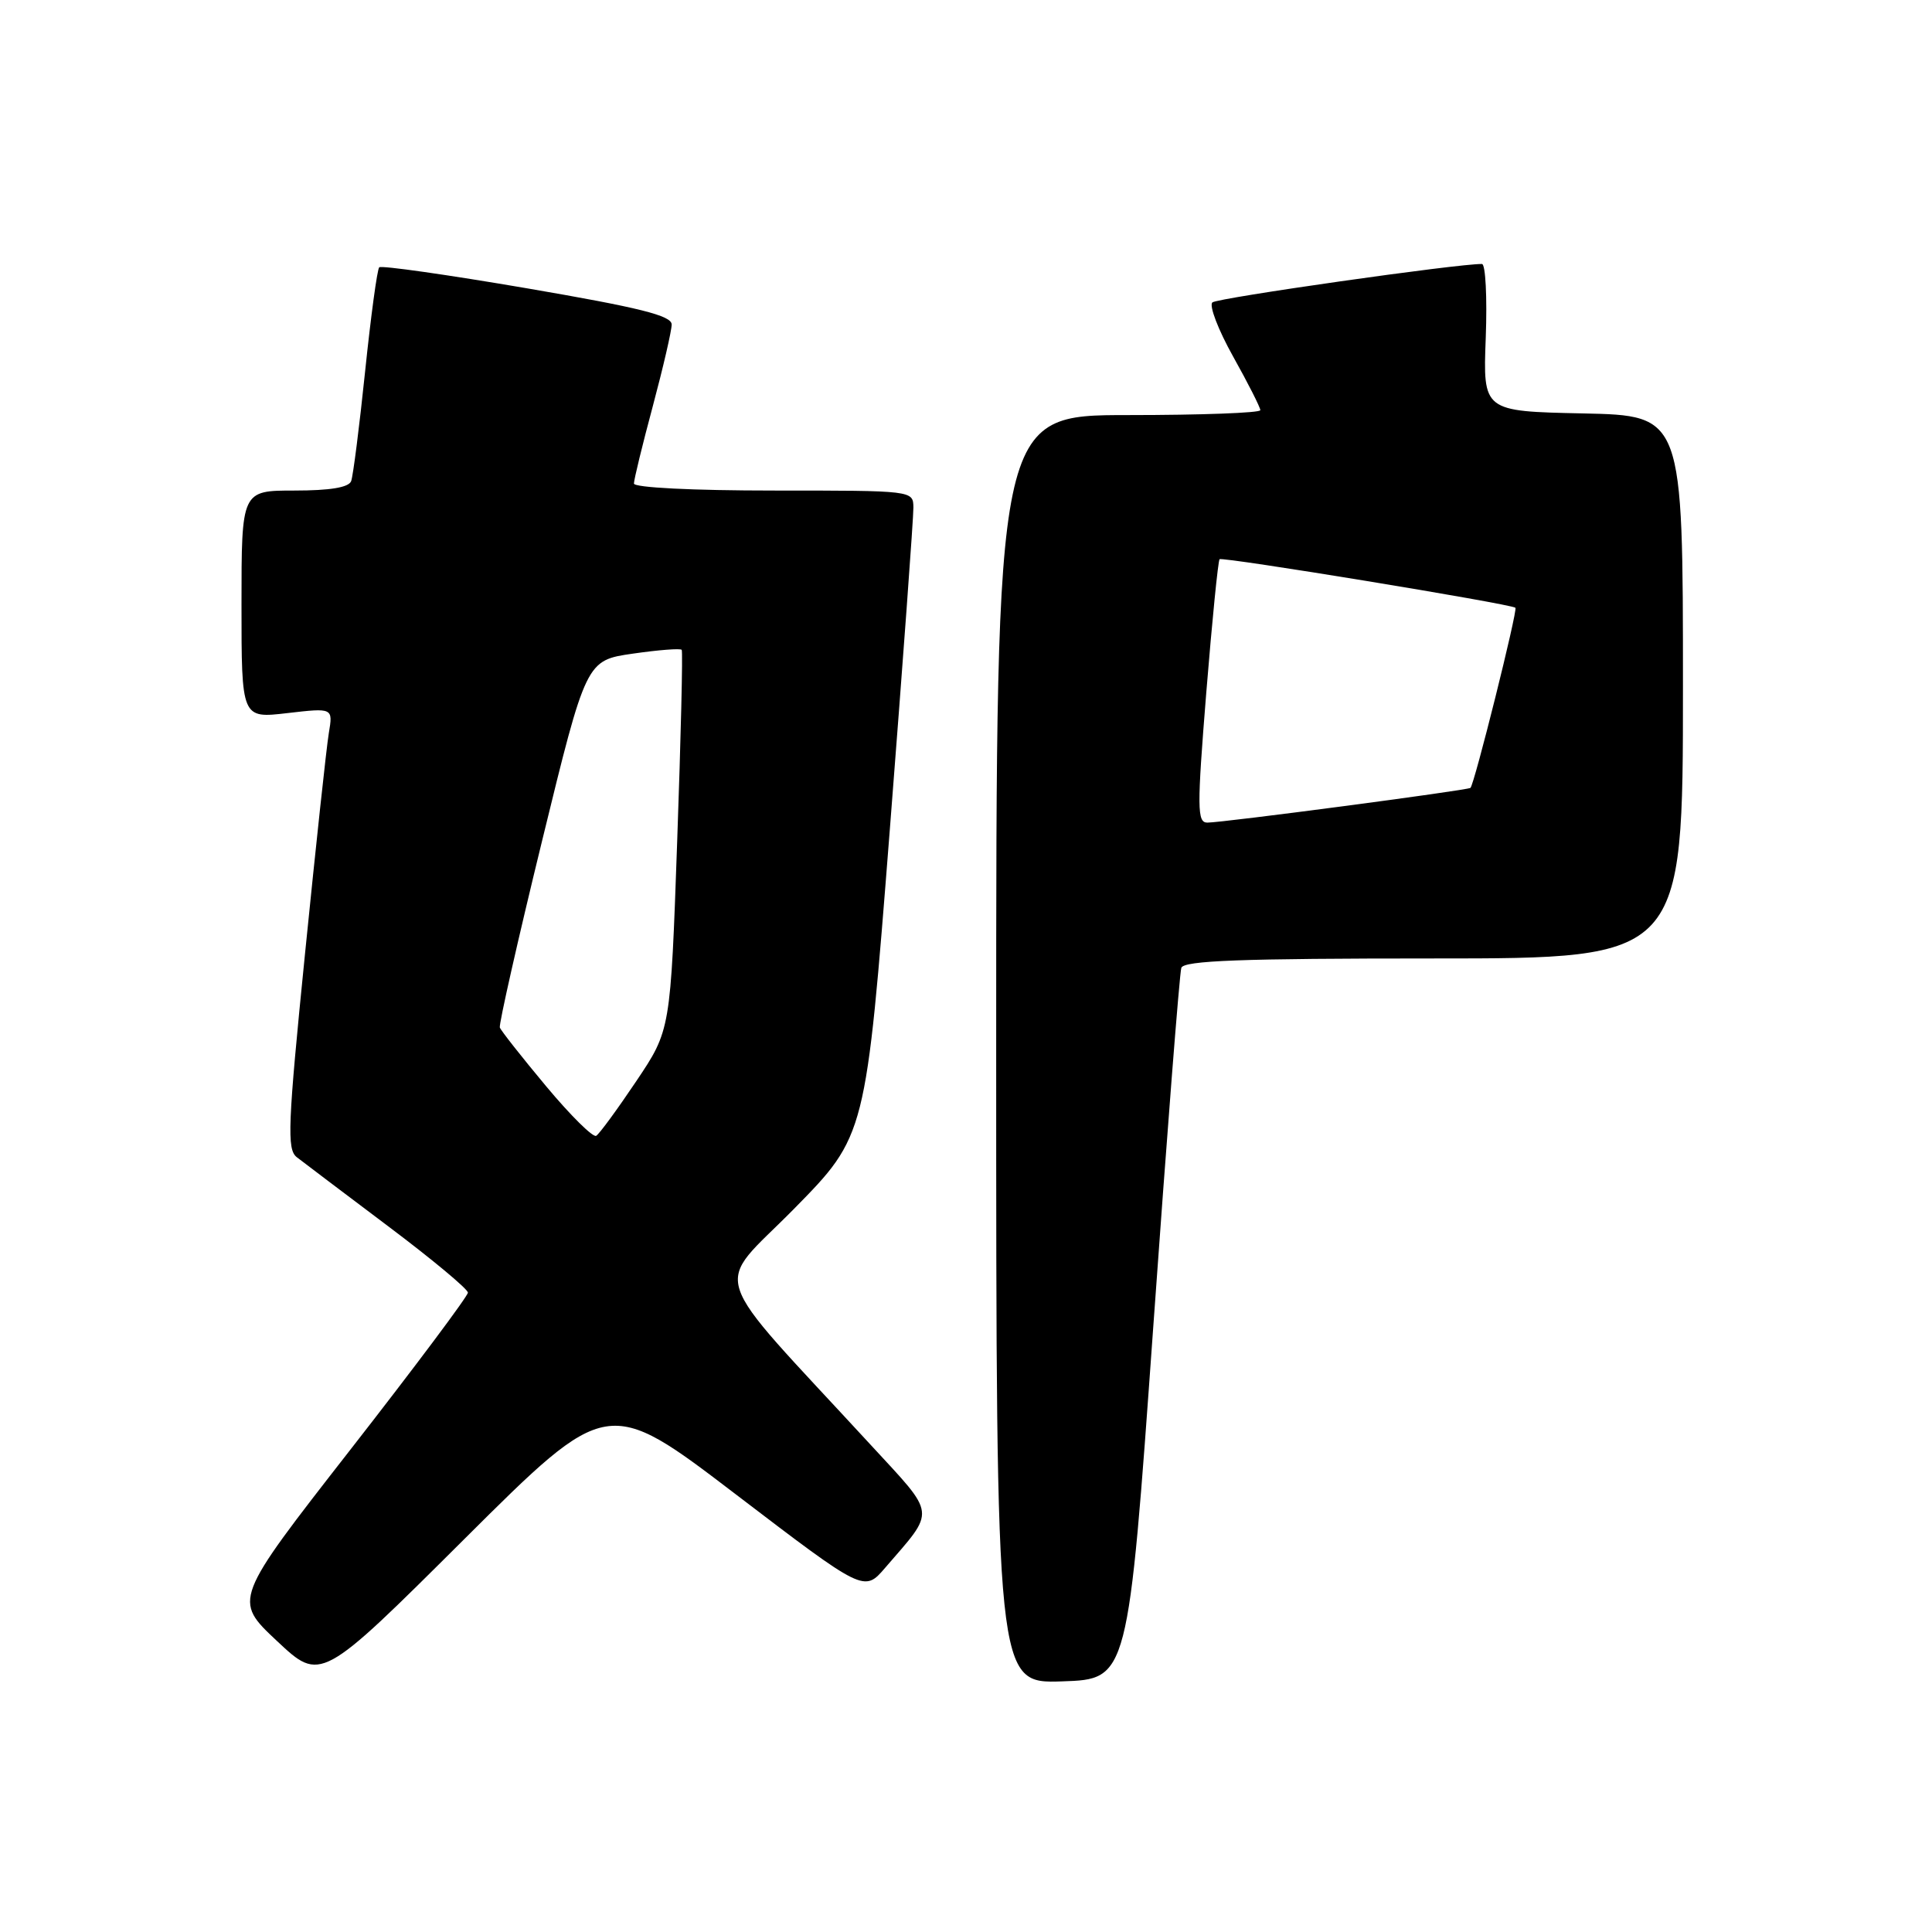 <?xml version="1.0" encoding="UTF-8" standalone="no"?>
<!DOCTYPE svg PUBLIC "-//W3C//DTD SVG 1.1//EN" "http://www.w3.org/Graphics/SVG/1.1/DTD/svg11.dtd" >
<svg xmlns="http://www.w3.org/2000/svg" xmlns:xlink="http://www.w3.org/1999/xlink" version="1.1" viewBox="0 0 256 256">
 <g >
 <path fill="currentColor"
d=" M 97.50 198.01 C 114.50 210.98 114.50 210.98 117.29 207.74 C 124.03 199.92 124.16 200.99 115.37 191.45 C 93.35 167.55 94.49 171.06 105.20 160.19 C 114.73 150.50 114.73 150.50 117.90 110.00 C 119.64 87.72 121.05 68.49 121.03 67.25 C 121.00 65.00 121.00 65.00 102.50 65.00 C 91.79 65.00 84.00 64.61 84.00 64.07 C 84.00 63.56 85.12 58.95 86.50 53.82 C 87.87 48.69 89.00 43.82 89.00 43.00 C 89.00 41.82 84.79 40.77 69.87 38.21 C 59.34 36.41 50.51 35.15 50.25 35.42 C 49.98 35.69 49.14 41.89 48.38 49.21 C 47.62 56.52 46.79 63.06 46.53 63.75 C 46.22 64.59 43.74 65.00 39.03 65.00 C 32.00 65.00 32.00 65.00 32.00 80.10 C 32.00 95.20 32.00 95.20 38.07 94.49 C 44.13 93.79 44.13 93.79 43.57 97.14 C 43.26 98.99 41.85 112.12 40.42 126.33 C 38.13 149.12 38.00 152.29 39.32 153.33 C 40.14 153.97 45.58 158.08 51.40 162.46 C 57.23 166.84 62.00 170.81 62.00 171.28 C 62.00 171.74 55.00 181.10 46.45 192.06 C 30.90 212.00 30.90 212.00 36.70 217.44 C 42.50 222.88 42.50 222.88 61.50 203.96 C 80.50 185.04 80.50 185.04 97.50 198.01 Z  M 152.80 176.00 C 154.62 150.43 156.30 128.94 156.53 128.25 C 156.84 127.28 164.43 127.00 189.97 127.00 C 223.00 127.00 223.00 127.00 223.00 91.03 C 223.00 55.06 223.00 55.06 209.75 54.78 C 196.50 54.50 196.50 54.50 196.87 44.75 C 197.07 39.39 196.84 34.99 196.37 34.98 C 193.30 34.92 161.34 39.47 160.65 40.07 C 160.18 40.47 161.42 43.71 163.40 47.25 C 165.38 50.79 167.00 53.99 167.00 54.35 C 167.00 54.71 159.12 55.00 149.50 55.00 C 132.00 55.00 132.00 55.00 132.00 139.04 C 132.00 223.08 132.00 223.08 140.74 222.79 C 149.48 222.50 149.48 222.50 152.80 176.00 Z  M 72.37 143.94 C 69.14 140.07 66.38 136.57 66.23 136.15 C 66.09 135.74 68.60 124.62 71.82 111.45 C 77.67 87.50 77.67 87.50 83.86 86.61 C 87.26 86.12 90.18 85.89 90.33 86.11 C 90.49 86.32 90.22 97.75 89.73 111.50 C 88.85 136.50 88.85 136.50 84.31 143.26 C 81.81 146.98 79.43 150.24 79.00 150.50 C 78.58 150.76 75.60 147.81 72.37 143.94 Z  M 159.84 91.75 C 160.61 82.26 161.40 74.32 161.60 74.10 C 161.93 73.74 200.10 80.00 200.80 80.53 C 201.14 80.80 195.34 104.03 194.84 104.40 C 194.40 104.73 161.96 109.01 159.98 109.00 C 158.62 109.00 158.60 107.15 159.84 91.75 Z "/>
</g>
</svg>